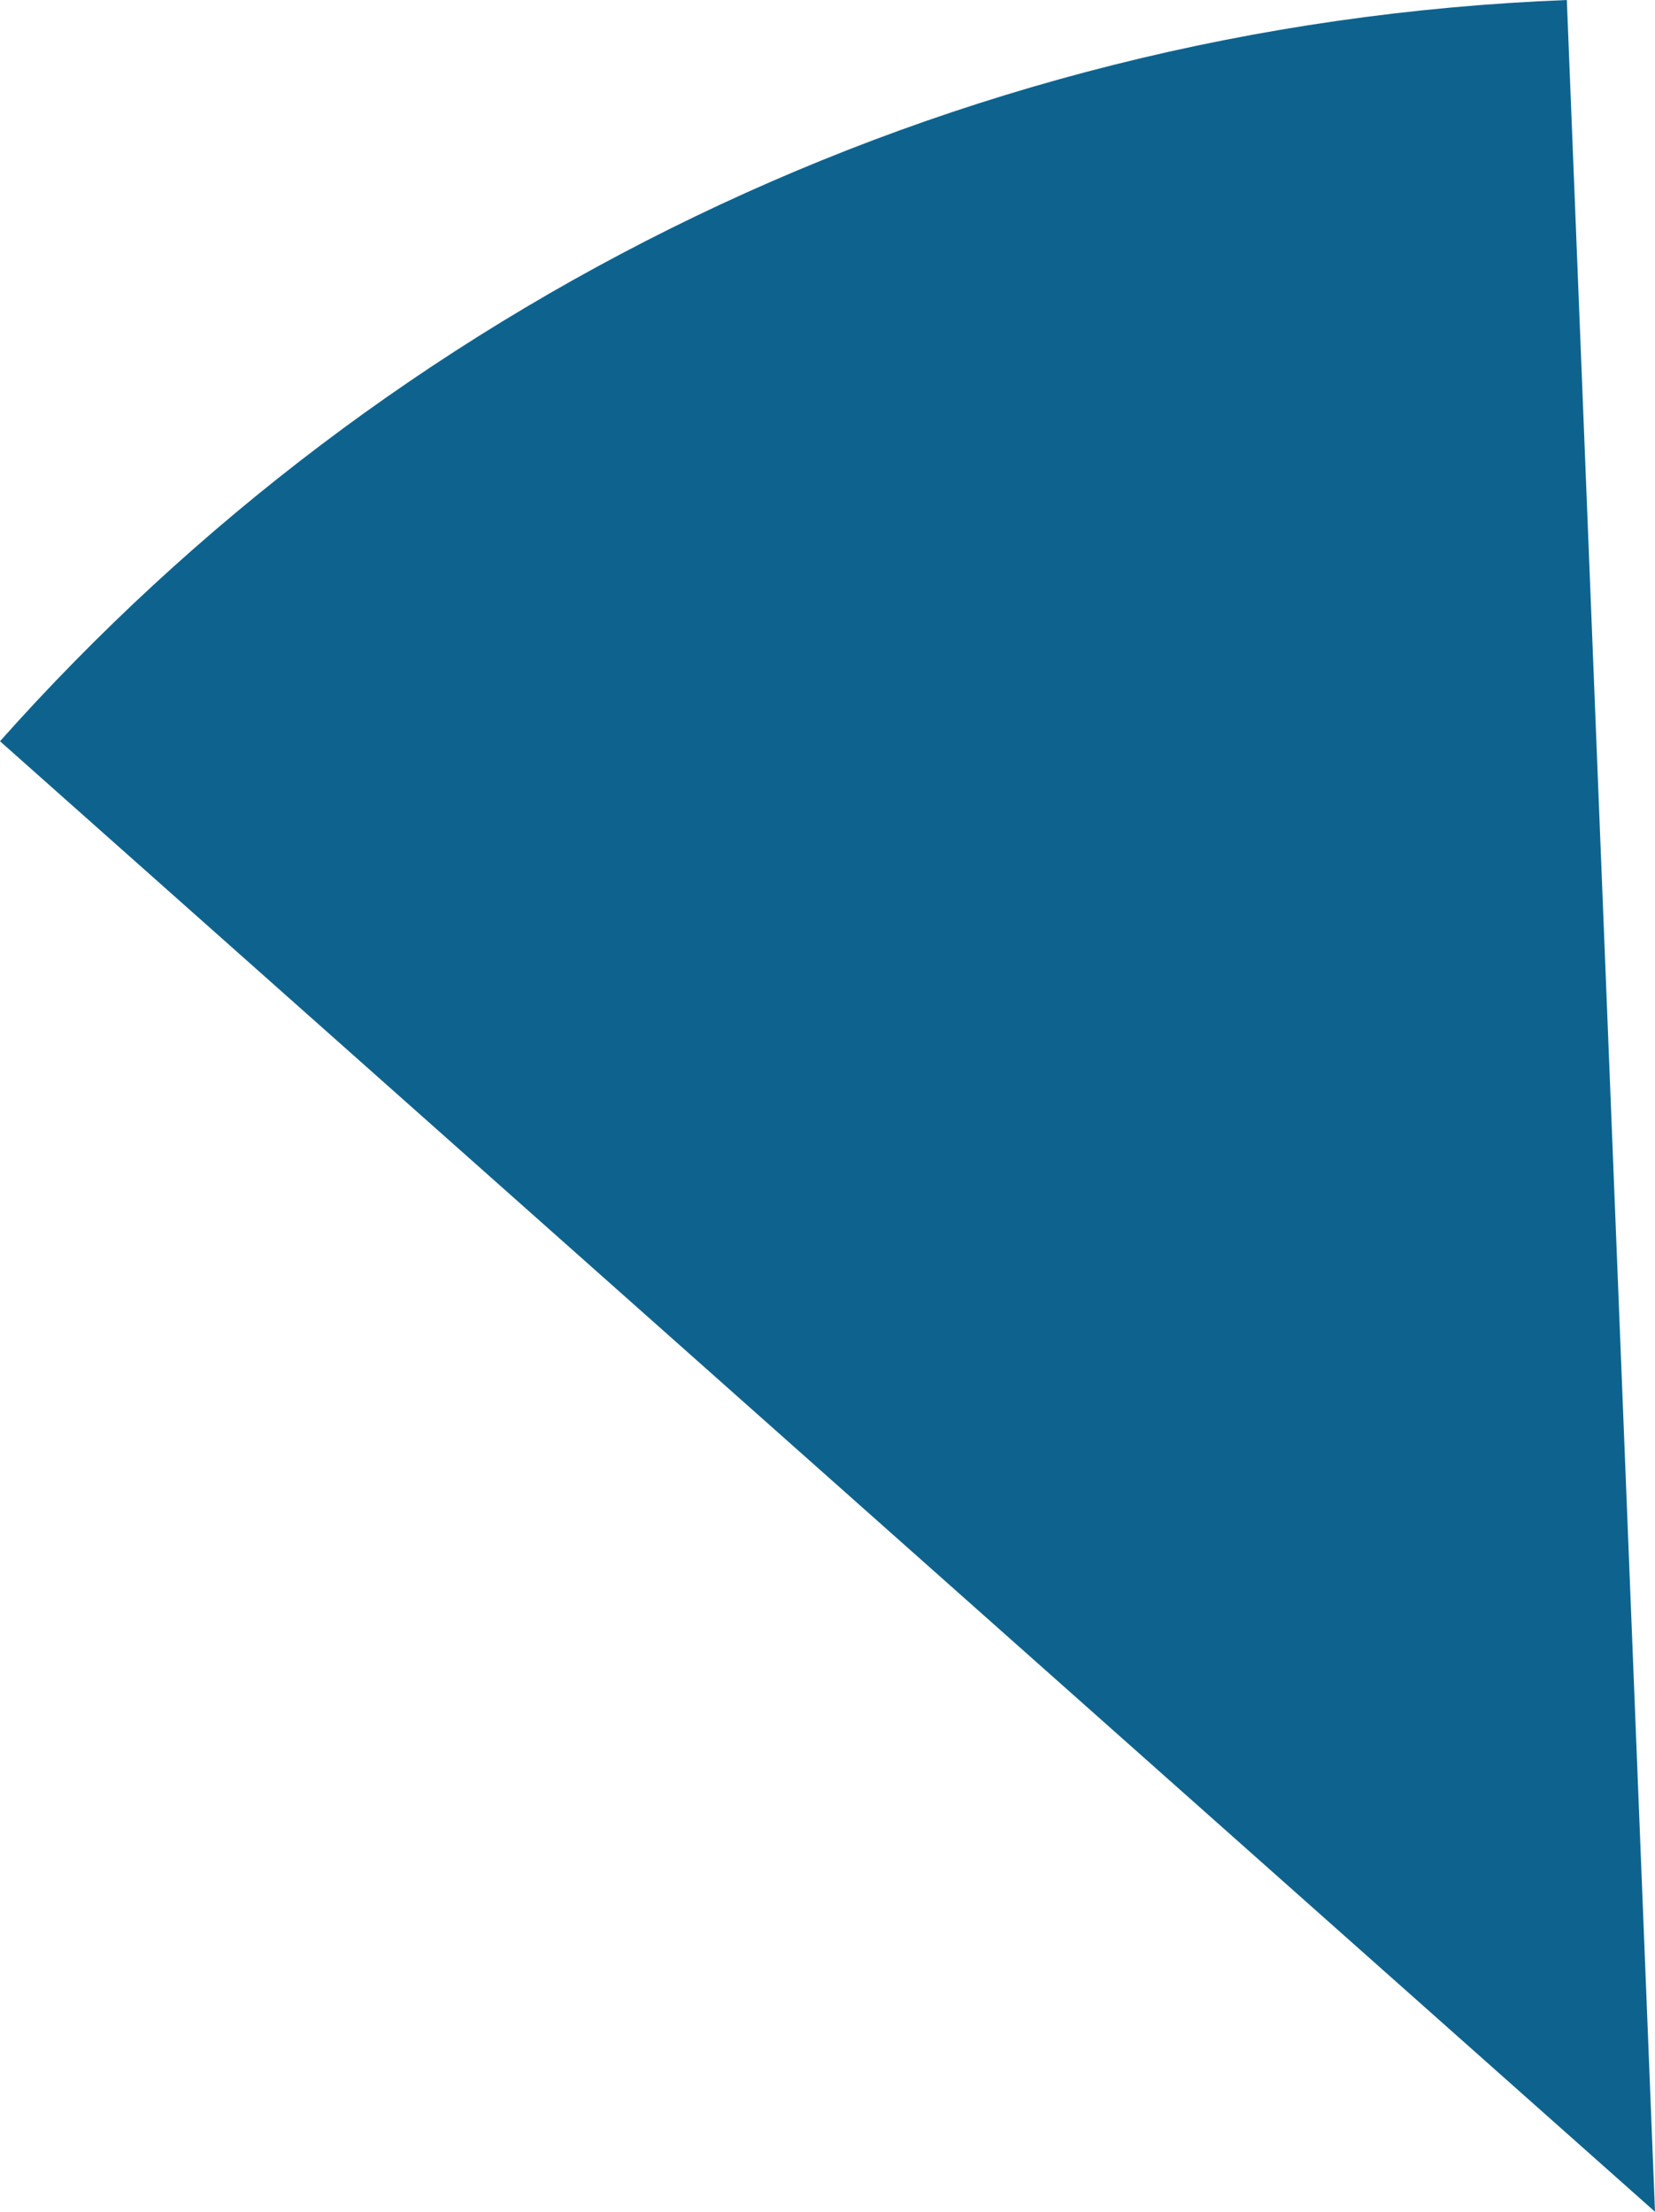 <svg xmlns="http://www.w3.org/2000/svg" class="inline base" viewBox="0 0 52.37 70" preserveAspectRatio="xMidYMid meet" role="img">
  <title>Book 1, Prop 20 -- Blue angle</title>
  <path class="fill-blue" d="M0,23.46L52.37,70L49.58,0C29.87,0.77,12.26,9.68,0,23.46z" style="fill:#0e638e;fill-opacity:1;stroke-opacity:0;"/>
</svg>
